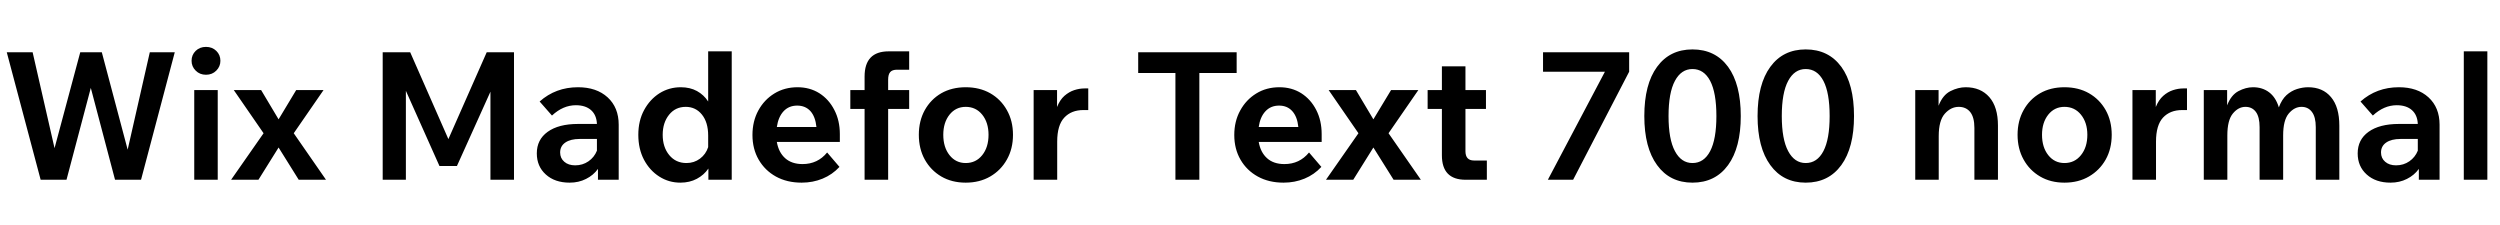 <svg xmlns="http://www.w3.org/2000/svg" xmlns:xlink="http://www.w3.org/1999/xlink" width="336.432" height="30.24"><path fill="black" d="M23.52 7.03L18.98 24.19L15.48 24.19L12.22 11.83L8.95 24.19L5.47 24.19L0.91 7.03L4.39 7.03L7.34 19.94L10.80 7.03L13.70 7.03L17.18 20.14L20.16 7.03L23.52 7.03ZM29.66 8.18L29.66 8.18Q29.66 8.95 29.11 9.50Q28.56 10.06 27.72 10.06L27.72 10.06Q26.88 10.06 26.33 9.50Q25.78 8.95 25.78 8.18L25.78 8.18Q25.78 7.39 26.33 6.85Q26.88 6.31 27.72 6.31L27.72 6.31Q28.56 6.31 29.11 6.85Q29.66 7.39 29.66 8.18ZM29.30 12.12L29.30 24.19L26.14 24.19L26.14 12.12L29.30 12.12ZM37.49 19.85L34.78 24.19L31.10 24.19L35.47 17.93L31.46 12.12L35.14 12.12L37.49 16.06L39.86 12.12L43.54 12.12L39.53 17.93L43.87 24.19L40.20 24.19L37.49 19.85ZM66 12.34L61.49 22.34L59.14 22.34L54.62 12.22L54.62 24.19L51.50 24.19L51.50 7.03L55.20 7.03L60.34 18.72L65.50 7.03L69.17 7.03L69.17 24.19L66 24.19L66 12.34ZM76.66 24.58L76.66 24.58Q74.66 24.58 73.45 23.48Q72.24 22.39 72.24 20.64L72.24 20.64Q72.24 18.79 73.70 17.74Q75.17 16.68 77.78 16.68L77.78 16.68L80.33 16.68Q80.28 15.48 79.54 14.82Q78.79 14.16 77.50 14.16L77.50 14.16Q75.77 14.16 74.28 15.55L74.28 15.55L72.62 13.66Q74.78 11.74 77.78 11.74L77.78 11.74Q80.28 11.74 81.77 13.10Q83.26 14.47 83.26 16.78L83.26 16.78L83.26 24.19L80.47 24.19L80.47 22.73Q79.85 23.59 78.86 24.08Q77.88 24.58 76.66 24.58ZM77.40 22.25L77.40 22.25Q78.41 22.25 79.19 21.71Q79.97 21.17 80.33 20.28L80.33 20.28L80.33 18.70L78 18.70Q76.78 18.70 76.08 19.18Q75.38 19.66 75.38 20.52L75.38 20.52Q75.38 21.29 75.94 21.77Q76.49 22.25 77.40 22.25ZM98.47 24.19L95.33 24.19L95.33 22.68Q94.75 23.54 93.78 24.06Q92.81 24.58 91.56 24.58L91.56 24.58Q90 24.58 88.72 23.76Q87.43 22.94 86.66 21.49Q85.90 20.04 85.90 18.14L85.90 18.14Q85.90 16.25 86.68 14.81Q87.46 13.37 88.75 12.55Q90.05 11.74 91.61 11.74L91.61 11.74Q92.86 11.74 93.79 12.25Q94.73 12.77 95.30 13.66L95.30 13.66L95.30 6.91L98.47 6.91L98.47 24.19ZM89.18 18.14L89.18 18.14Q89.18 19.80 90.06 20.87Q90.94 21.94 92.38 21.94L92.38 21.94Q93.41 21.94 94.20 21.35Q94.99 20.76 95.30 19.80L95.30 19.80L95.30 18.24Q95.30 16.46 94.46 15.42Q93.62 14.38 92.28 14.38L92.28 14.38Q90.89 14.38 90.04 15.44Q89.18 16.51 89.18 18.14ZM111.31 20.52L111.31 20.52L112.97 22.46Q112.01 23.50 110.70 24.04Q109.39 24.58 107.88 24.58L107.88 24.58Q105.91 24.58 104.42 23.76Q102.94 22.94 102.10 21.49Q101.26 20.04 101.26 18.17L101.26 18.17Q101.26 16.32 102.05 14.87Q102.84 13.42 104.21 12.58Q105.58 11.74 107.33 11.74L107.33 11.74Q108.98 11.74 110.27 12.55Q111.55 13.37 112.28 14.80Q113.02 16.22 113.02 18.05L113.02 18.05L113.02 19.10L104.54 19.10Q104.78 20.50 105.66 21.29Q106.54 22.08 108 22.08L108 22.08Q110.04 22.08 111.31 20.52ZM107.28 14.21L107.28 14.21Q106.15 14.21 105.44 14.98Q104.74 15.74 104.54 17.09L104.54 17.09L109.87 17.09Q109.73 15.70 109.06 14.95Q108.38 14.21 107.28 14.21ZM119.52 14.66L119.52 24.19L116.35 24.19L116.35 14.66L114.43 14.66L114.43 12.12L116.35 12.12L116.35 10.30Q116.35 6.91 119.59 6.91L119.59 6.91L122.35 6.91L122.35 9.38L120.72 9.38Q120.07 9.38 119.80 9.70Q119.52 10.01 119.52 10.73L119.52 10.73L119.52 12.12L122.35 12.12L122.35 14.66L119.52 14.66ZM129.96 24.58L129.96 24.58Q128.09 24.58 126.67 23.75Q125.26 22.92 124.45 21.47Q123.65 20.02 123.65 18.14L123.65 18.14Q123.65 16.27 124.45 14.82Q125.26 13.37 126.67 12.55Q128.09 11.74 129.96 11.74L129.96 11.74Q131.83 11.74 133.26 12.55Q134.69 13.37 135.50 14.82Q136.32 16.27 136.32 18.14L136.32 18.14Q136.32 20.02 135.50 21.47Q134.69 22.92 133.26 23.75Q131.83 24.58 129.96 24.58ZM129.96 21.94L129.96 21.94Q131.33 21.94 132.18 20.88Q133.03 19.82 133.03 18.14L133.03 18.14Q133.03 16.49 132.18 15.43Q131.33 14.38 129.96 14.38L129.96 14.38Q128.62 14.38 127.78 15.43Q126.94 16.49 126.94 18.14L126.94 18.14Q126.94 19.82 127.78 20.88Q128.62 21.94 129.96 21.94ZM145.94 11.90L146.45 11.90L146.45 14.81L145.80 14.81Q144.17 14.81 143.22 15.83Q142.27 16.85 142.27 19.06L142.27 19.06L142.27 24.19L139.10 24.19L139.10 12.12L142.25 12.12L142.25 14.40Q142.63 13.44 143.24 12.90Q143.86 12.36 144.56 12.13Q145.27 11.90 145.94 11.90L145.94 11.90ZM161.40 9.82L161.40 24.19L158.18 24.19L158.18 9.82L153.17 9.82L153.17 7.03L166.42 7.03L166.42 9.82L161.40 9.82ZM176.16 20.52L176.16 20.52L177.82 22.46Q176.86 23.50 175.55 24.04Q174.24 24.58 172.73 24.58L172.73 24.58Q170.76 24.58 169.27 23.76Q167.78 22.94 166.94 21.49Q166.10 20.04 166.10 18.17L166.10 18.17Q166.10 16.32 166.90 14.87Q167.69 13.42 169.06 12.58Q170.42 11.74 172.18 11.74L172.18 11.74Q173.83 11.74 175.12 12.55Q176.40 13.37 177.13 14.80Q177.86 16.22 177.86 18.05L177.86 18.05L177.86 19.10L169.39 19.10Q169.63 20.50 170.51 21.29Q171.38 22.08 172.85 22.08L172.85 22.08Q174.89 22.08 176.16 20.52ZM172.13 14.21L172.13 14.21Q171 14.21 170.29 14.98Q169.58 15.74 169.39 17.09L169.39 17.09L174.72 17.09Q174.58 15.70 173.90 14.95Q173.23 14.21 172.13 14.21ZM184.82 19.85L182.11 24.19L178.44 24.19L182.81 17.93L178.80 12.12L182.47 12.12L184.82 16.06L187.20 12.12L190.87 12.12L186.86 17.93L191.21 24.19L187.54 24.19L184.82 19.85ZM200.09 21.60L200.09 24.19L197.23 24.19Q194.04 24.19 194.04 20.90L194.04 20.90L194.04 14.66L192.12 14.66L192.12 12.12L194.04 12.12L194.04 8.93L197.21 8.93L197.21 12.12L199.97 12.12L199.97 14.66L197.21 14.66L197.21 20.35Q197.21 21.60 198.36 21.60L198.36 21.60L200.09 21.60ZM207.65 7.03L219.24 7.03L219.24 9.65L211.70 24.19L208.30 24.19L215.98 9.65L207.65 9.65L207.65 7.03ZM227.76 24.58L227.76 24.58Q224.71 24.58 223.00 22.22Q221.28 19.87 221.28 15.62L221.28 15.62Q221.28 11.33 223.00 8.99Q224.71 6.65 227.76 6.65L227.76 6.65Q230.83 6.65 232.55 8.99Q234.26 11.33 234.26 15.62L234.26 15.62Q234.26 19.87 232.55 22.22Q230.83 24.58 227.76 24.58ZM227.76 21.94L227.76 21.94Q229.30 21.94 230.14 20.34Q230.98 18.74 230.98 15.62L230.98 15.62Q230.98 12.48 230.14 10.88Q229.30 9.29 227.76 9.29L227.76 9.29Q226.25 9.29 225.40 10.88Q224.54 12.48 224.54 15.62L224.54 15.62Q224.54 18.74 225.40 20.34Q226.25 21.94 227.76 21.94ZM243 24.58L243 24.58Q239.95 24.58 238.24 22.22Q236.52 19.87 236.52 15.62L236.52 15.62Q236.52 11.33 238.24 8.99Q239.95 6.65 243 6.65L243 6.65Q246.07 6.65 247.79 8.99Q249.50 11.33 249.50 15.62L249.50 15.62Q249.50 19.87 247.79 22.22Q246.07 24.58 243 24.58ZM243 21.94L243 21.94Q244.54 21.94 245.38 20.34Q246.22 18.74 246.22 15.62L246.22 15.62Q246.22 12.48 245.38 10.88Q244.54 9.29 243 9.29L243 9.29Q241.49 9.29 240.64 10.88Q239.78 12.48 239.78 15.62L239.78 15.62Q239.78 18.74 240.64 20.34Q241.49 21.94 243 21.94ZM268.87 16.90L268.87 24.19L265.70 24.19L265.70 17.21Q265.70 15.79 265.14 15.08Q264.58 14.38 263.59 14.38L263.59 14.38Q262.54 14.38 261.72 15.30Q260.90 16.22 260.90 18.31L260.90 18.31L260.90 24.19L257.74 24.19L257.74 12.12L260.88 12.12L260.88 14.23Q261.43 12.79 262.48 12.26Q263.52 11.74 264.53 11.74L264.53 11.74Q266.54 11.74 267.71 13.07Q268.87 14.40 268.87 16.90L268.87 16.90ZM277.82 24.58L277.82 24.58Q275.95 24.58 274.54 23.75Q273.12 22.92 272.32 21.47Q271.51 20.02 271.51 18.14L271.51 18.14Q271.51 16.27 272.32 14.82Q273.12 13.37 274.54 12.55Q275.95 11.74 277.82 11.74L277.82 11.74Q279.70 11.74 281.12 12.55Q282.55 13.37 283.37 14.82Q284.18 16.27 284.18 18.14L284.18 18.14Q284.18 20.02 283.37 21.47Q282.55 22.92 281.12 23.75Q279.70 24.58 277.82 24.58ZM277.82 21.94L277.82 21.94Q279.19 21.94 280.04 20.88Q280.90 19.82 280.90 18.14L280.90 18.14Q280.90 16.49 280.04 15.43Q279.19 14.38 277.82 14.38L277.82 14.38Q276.48 14.38 275.64 15.43Q274.80 16.49 274.80 18.14L274.80 18.14Q274.80 19.82 275.64 20.88Q276.48 21.94 277.82 21.94ZM293.81 11.90L294.31 11.90L294.31 14.81L293.66 14.81Q292.03 14.81 291.08 15.83Q290.14 16.85 290.14 19.06L290.14 19.06L290.14 24.19L286.97 24.19L286.97 12.12L290.11 12.12L290.11 14.40Q290.50 13.44 291.11 12.90Q291.72 12.36 292.43 12.13Q293.14 11.90 293.81 11.90L293.81 11.90ZM314.81 16.90L314.81 24.19L311.64 24.19L311.64 17.11Q311.64 15.74 311.12 15.06Q310.61 14.38 309.72 14.38L309.72 14.38Q308.76 14.38 308.00 15.28Q307.25 16.18 307.25 18.22L307.25 18.22L307.25 24.19L304.08 24.19L304.08 17.11Q304.08 15.74 303.58 15.06Q303.07 14.38 302.18 14.38L302.18 14.38Q301.22 14.38 300.48 15.28Q299.74 16.18 299.74 18.22L299.74 18.22L299.74 24.19L296.57 24.19L296.57 12.12L299.71 12.12L299.71 14.18Q300.24 12.79 301.24 12.26Q302.23 11.74 303.19 11.74L303.19 11.74Q304.46 11.74 305.36 12.42Q306.26 13.10 306.67 14.45L306.67 14.45Q307.06 13.39 307.70 12.80Q308.35 12.22 309.12 11.98Q309.89 11.74 310.61 11.74L310.61 11.74Q312.58 11.74 313.69 13.07Q314.81 14.40 314.81 16.90L314.81 16.90ZM321.70 24.58L321.70 24.58Q319.70 24.58 318.49 23.48Q317.28 22.39 317.28 20.64L317.28 20.64Q317.28 18.79 318.74 17.74Q320.21 16.68 322.82 16.68L322.82 16.68L325.37 16.68Q325.32 15.48 324.58 14.82Q323.83 14.16 322.54 14.16L322.54 14.16Q320.81 14.16 319.32 15.55L319.32 15.55L317.66 13.66Q319.82 11.74 322.82 11.74L322.82 11.74Q325.32 11.74 326.81 13.10Q328.30 14.47 328.30 16.78L328.30 16.78L328.30 24.19L325.51 24.19L325.51 22.73Q324.89 23.59 323.90 24.08Q322.92 24.58 321.70 24.58ZM322.44 22.25L322.44 22.25Q323.45 22.25 324.23 21.71Q325.01 21.17 325.37 20.28L325.37 20.28L325.37 18.70L323.04 18.70Q321.82 18.70 321.12 19.18Q320.42 19.66 320.42 20.52L320.42 20.52Q320.42 21.29 320.98 21.77Q321.53 22.25 322.44 22.25ZM334.73 6.91L334.73 24.19L331.56 24.19L331.56 6.91L334.73 6.91Z"/></svg>